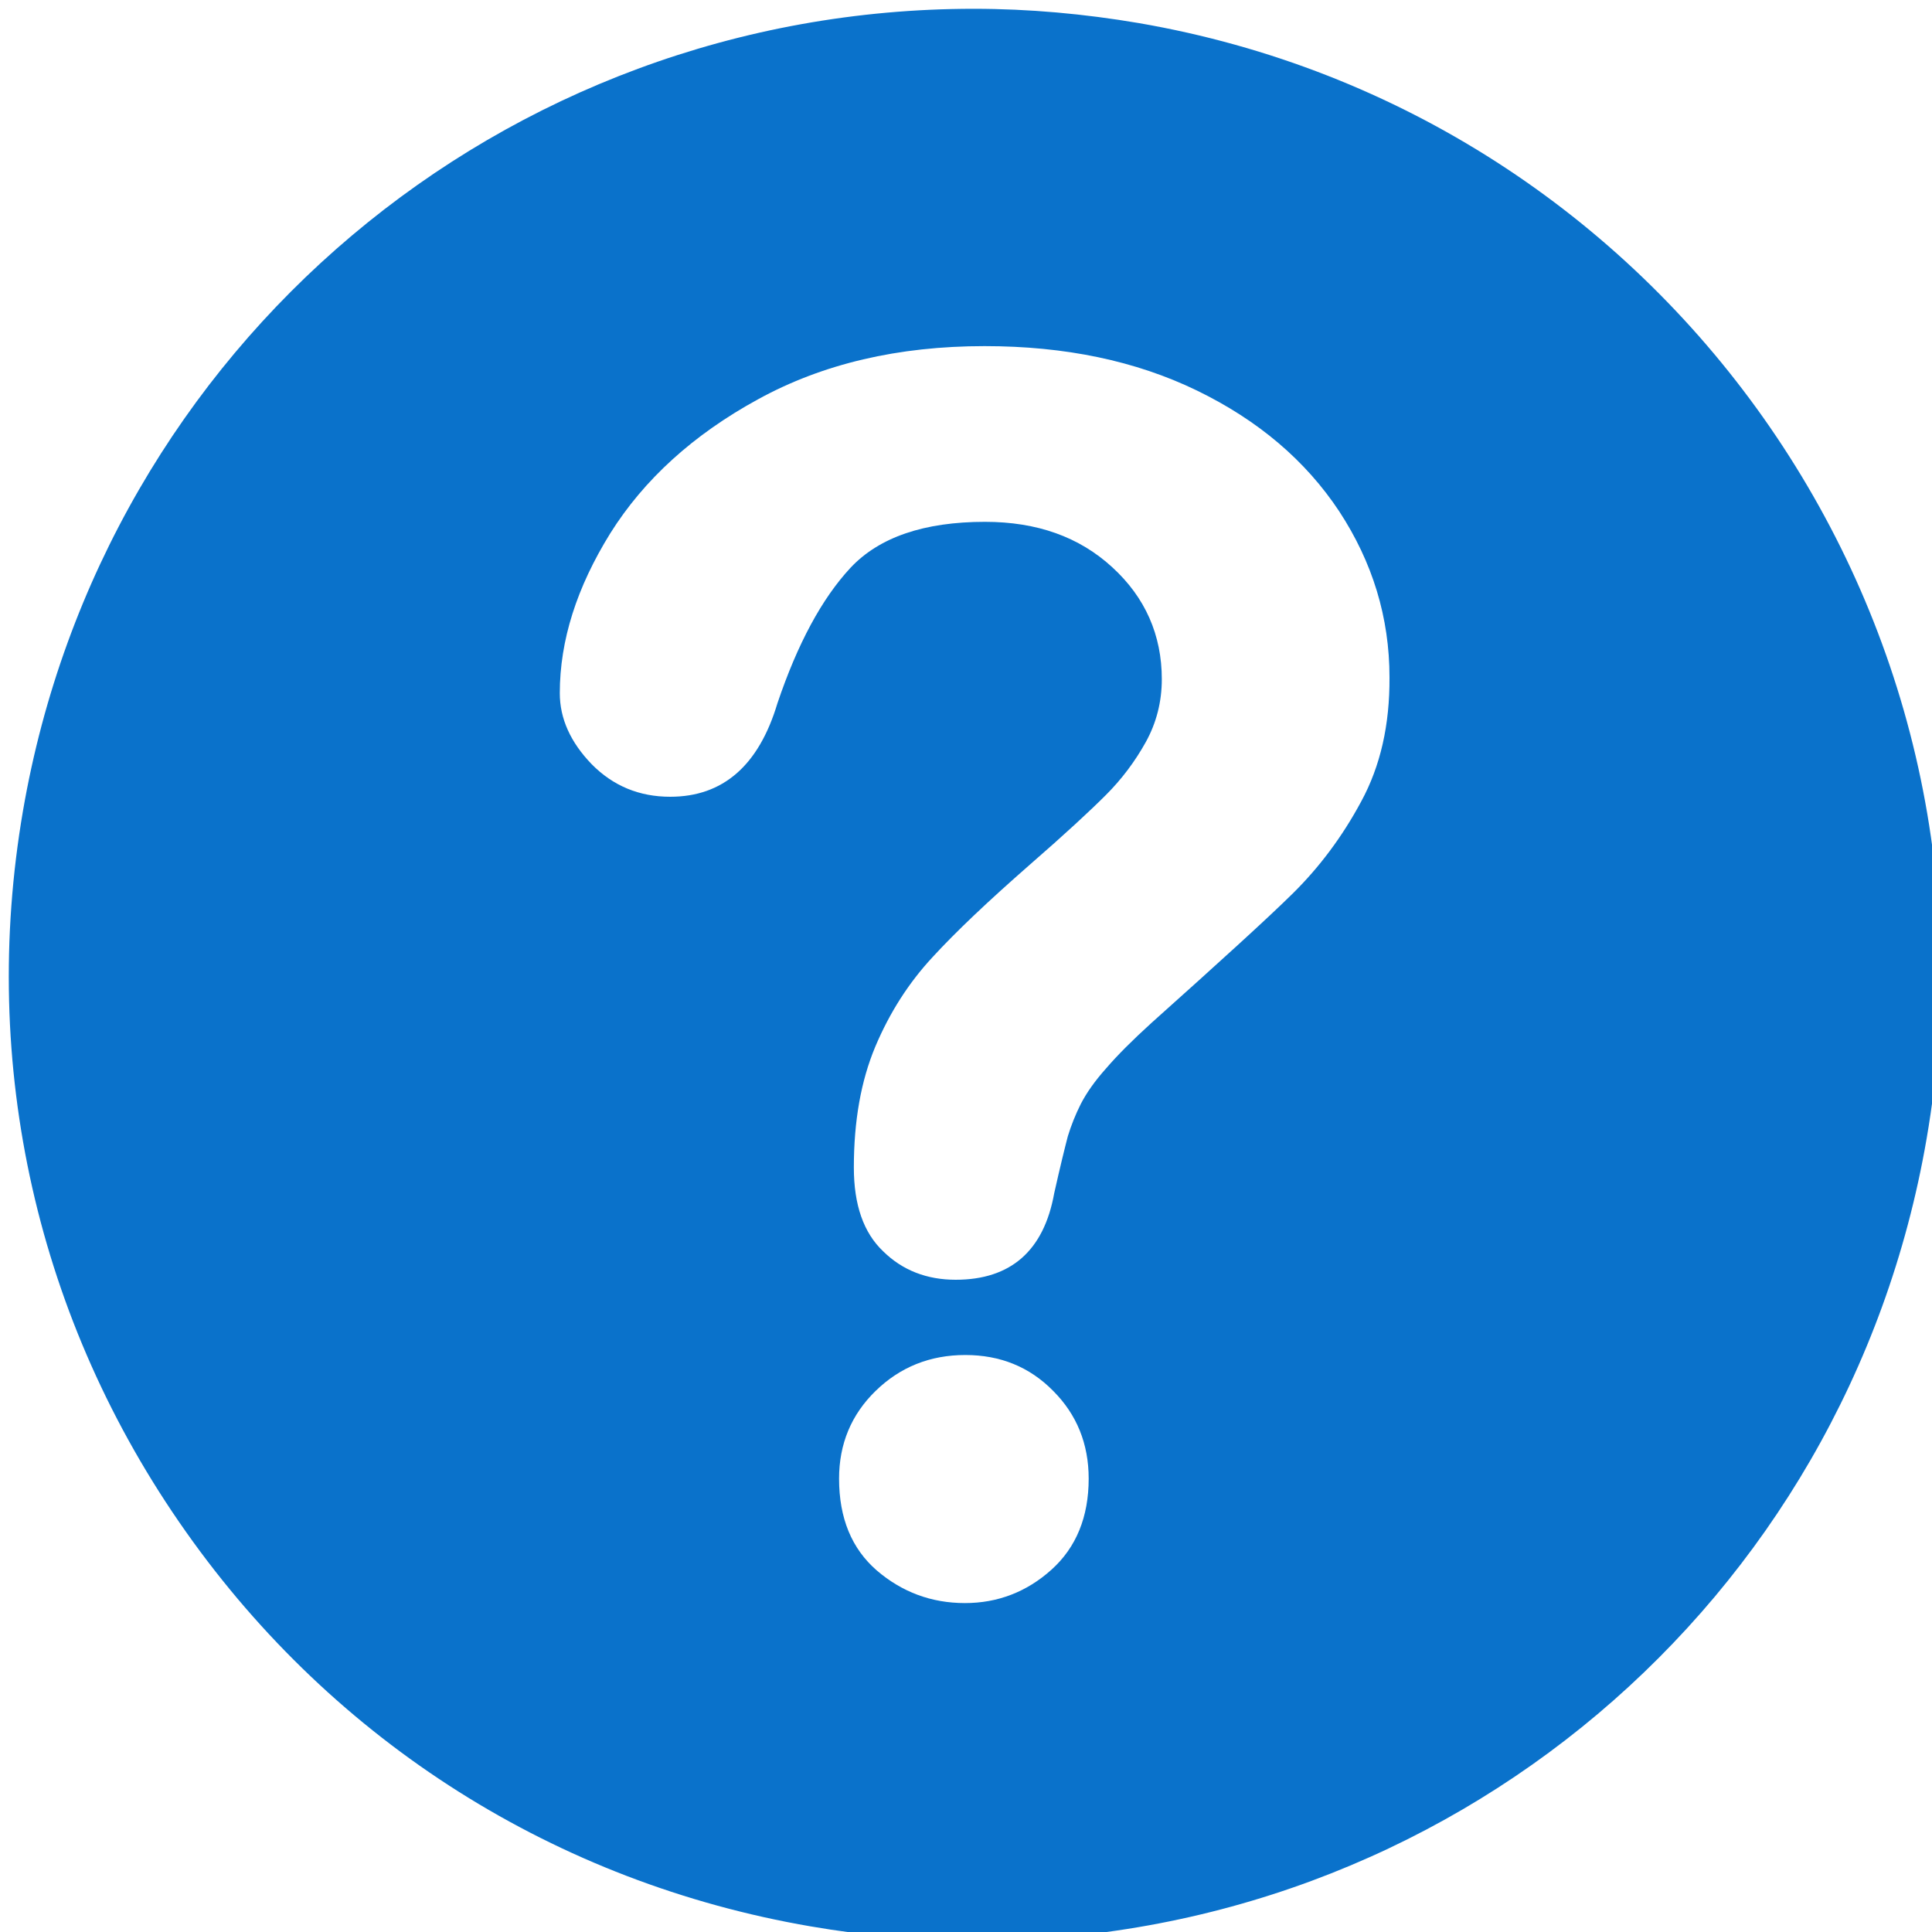 <svg width="20" height="20" viewBox="0 0 20 20" fill="none" xmlns="http://www.w3.org/2000/svg">
<path d="M11.789 0.239C11.225 0.143 10.65 0.091 10.082 0.091C5.208 0.091 1.066 3.583 0.238 8.393C-0.214 11.024 0.383 13.674 1.924 15.856C3.464 18.039 5.761 19.49 8.393 19.942C8.957 20.039 9.533 20.091 10.101 20.091C14.974 20.091 19.116 16.599 19.944 11.789C20.883 6.356 17.223 1.175 11.789 0.239L11.789 0.239ZM10.884 16.25C10.628 16.48 10.327 16.595 9.989 16.595C9.64 16.595 9.336 16.48 9.076 16.257C8.816 16.031 8.686 15.715 8.686 15.307C8.686 14.947 8.813 14.643 9.065 14.398C9.317 14.153 9.625 14.027 9.993 14.027C10.353 14.027 10.657 14.149 10.902 14.398C11.147 14.643 11.27 14.947 11.27 15.307C11.27 15.704 11.14 16.02 10.884 16.25H10.884ZM14.091 8.297C13.894 8.664 13.656 8.979 13.385 9.247C13.114 9.514 12.624 9.959 11.919 10.59C11.723 10.768 11.567 10.924 11.452 11.058C11.333 11.191 11.247 11.314 11.188 11.429C11.132 11.54 11.088 11.652 11.054 11.763C11.025 11.874 10.976 12.071 10.913 12.353C10.806 12.947 10.464 13.248 9.893 13.248C9.596 13.248 9.343 13.151 9.143 12.954C8.939 12.761 8.839 12.472 8.839 12.086C8.839 11.603 8.913 11.188 9.061 10.835C9.21 10.482 9.406 10.175 9.655 9.907C9.9 9.64 10.234 9.325 10.654 8.957C11.021 8.638 11.285 8.393 11.448 8.23C11.611 8.067 11.748 7.885 11.86 7.684C11.971 7.484 12.027 7.265 12.027 7.031C12.027 6.575 11.856 6.185 11.515 5.873C11.173 5.558 10.735 5.402 10.197 5.402C9.566 5.402 9.102 5.561 8.805 5.877C8.508 6.196 8.256 6.664 8.048 7.28C7.855 7.925 7.484 8.248 6.938 8.248C6.619 8.248 6.348 8.137 6.125 7.911C5.906 7.684 5.795 7.439 5.795 7.176C5.795 6.63 5.97 6.081 6.318 5.52C6.667 4.964 7.176 4.5 7.848 4.133C8.519 3.765 9.299 3.583 10.193 3.583C11.025 3.583 11.756 3.735 12.391 4.043C13.025 4.351 13.515 4.767 13.864 5.294C14.209 5.821 14.384 6.393 14.384 7.012C14.387 7.502 14.291 7.929 14.091 8.297L14.091 8.297Z" fill="#0A72CB"/>
</svg>